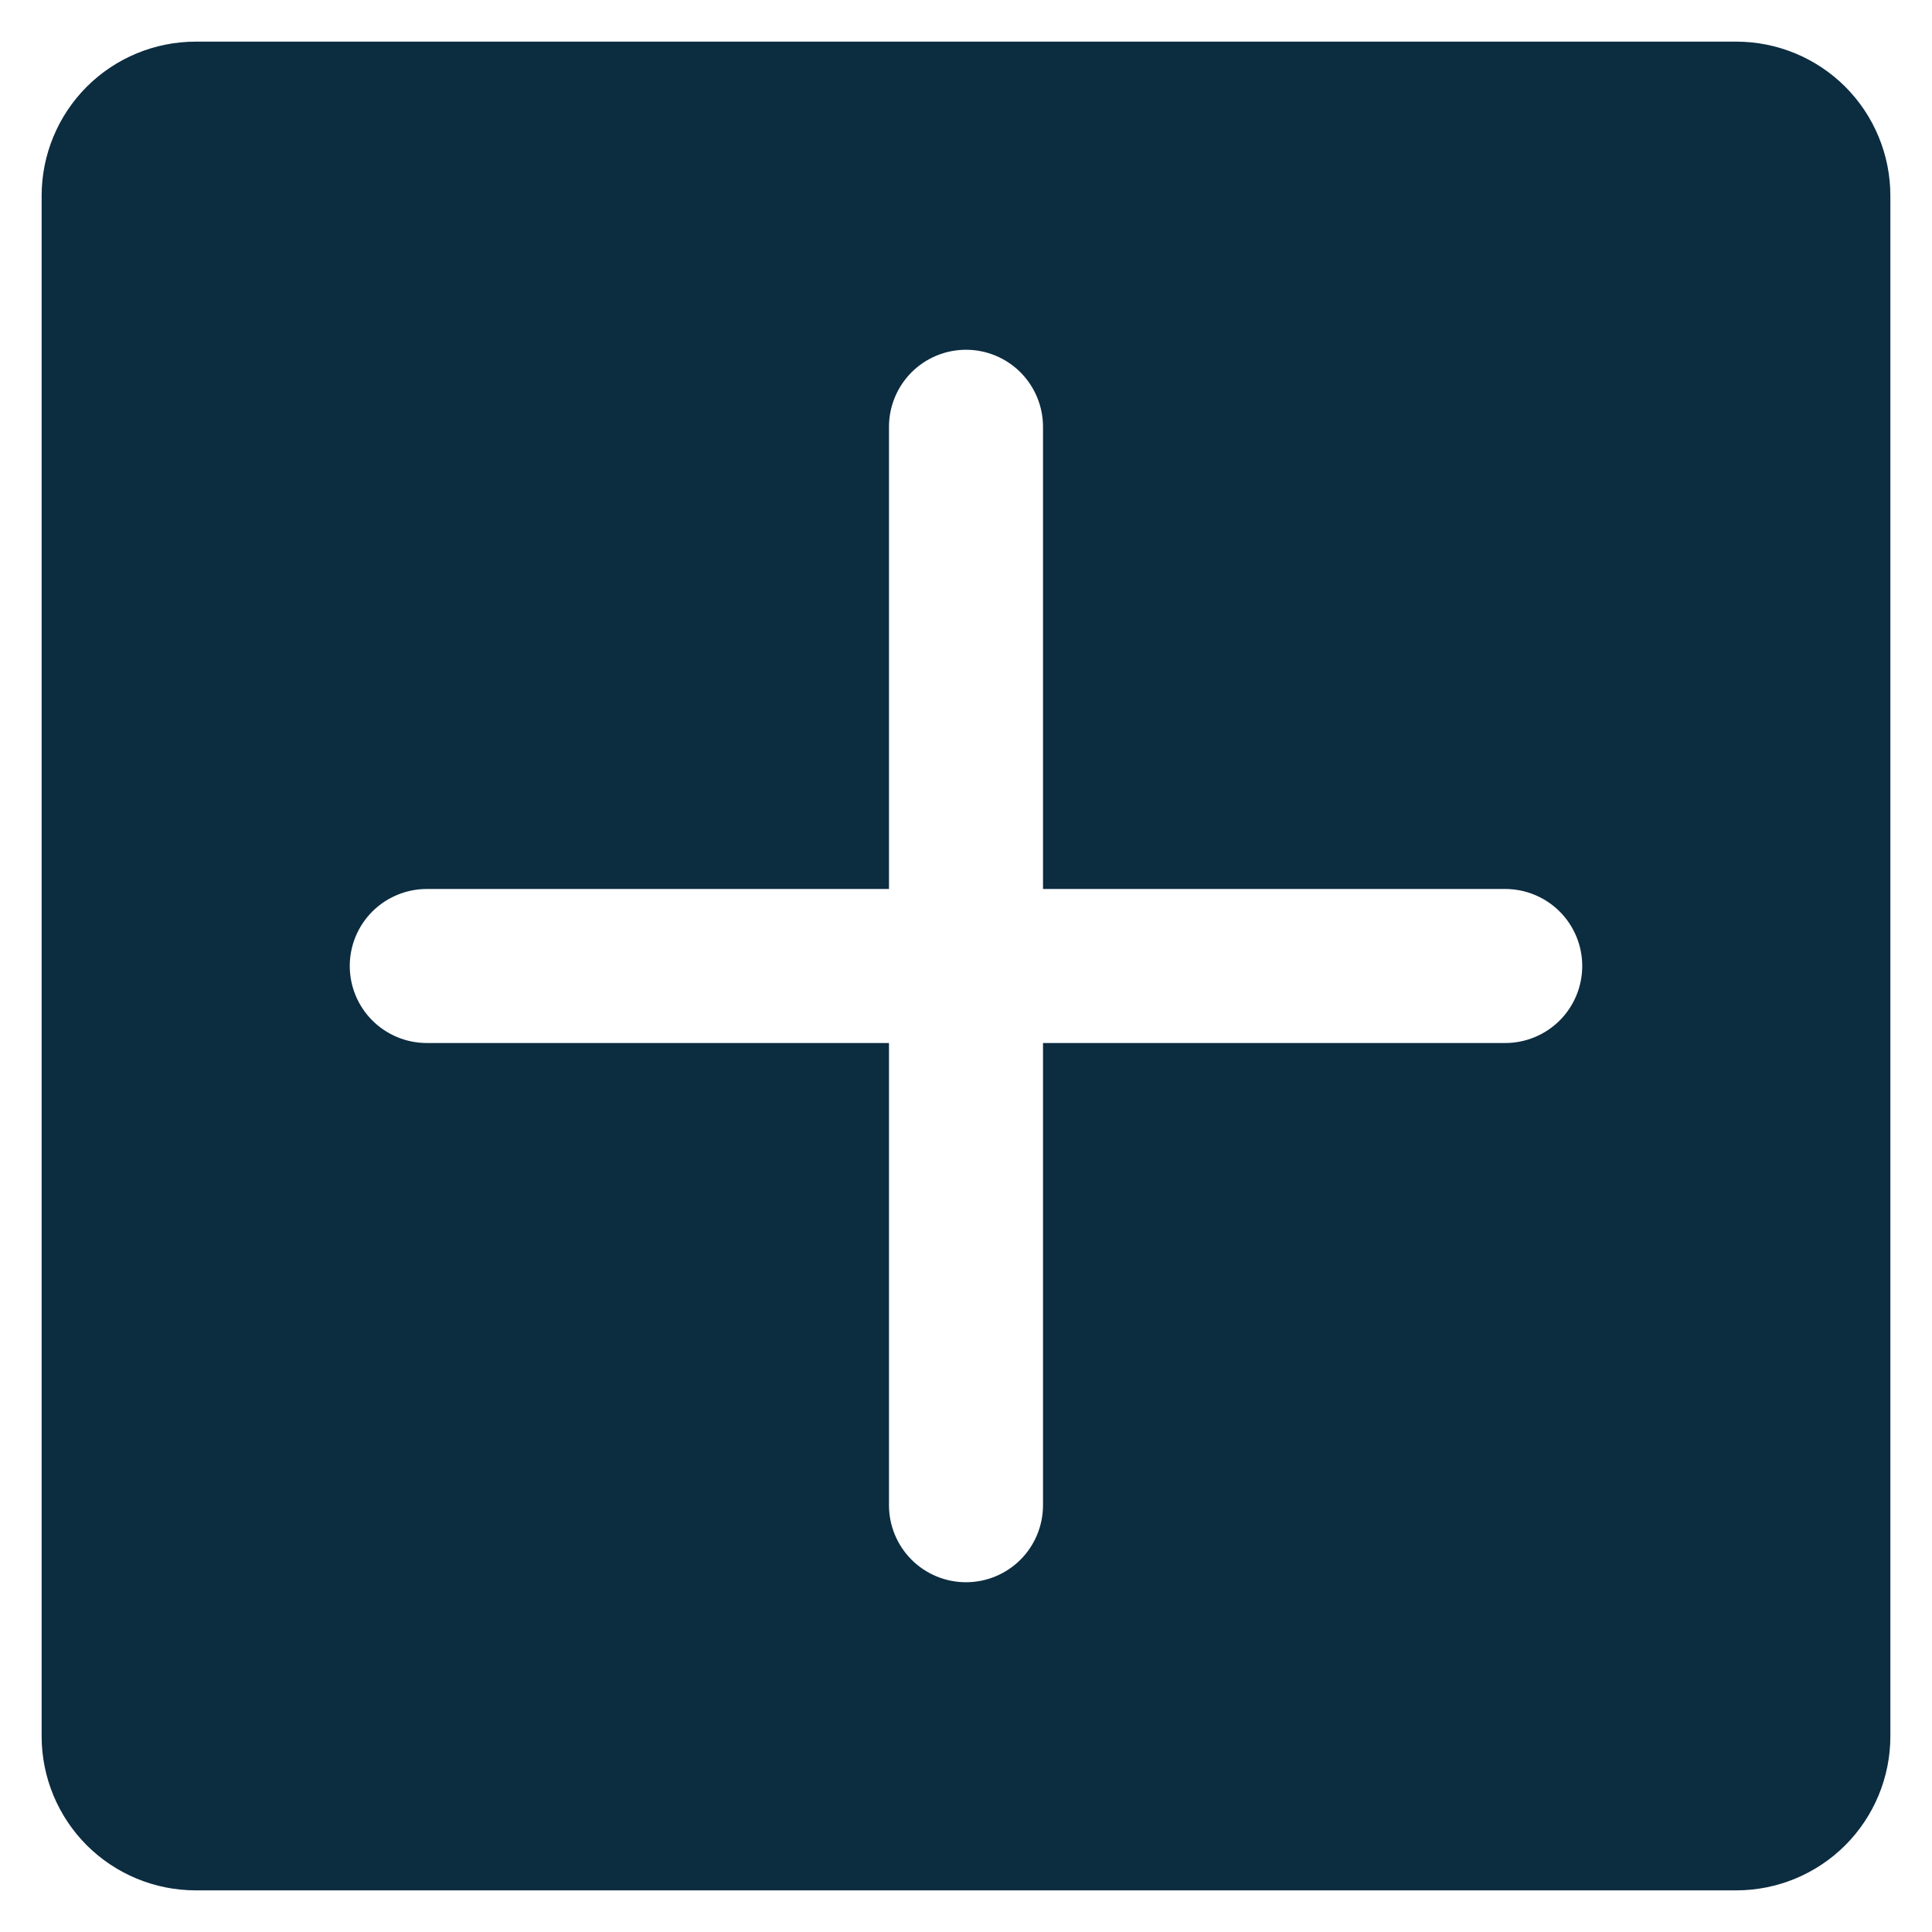 <svg width="29" height="29" viewBox="0 0 29 29" fill="none" xmlns="http://www.w3.org/2000/svg">
<path d="M26.062 0.625H2.938C2.324 0.625 1.736 0.869 1.302 1.302C0.869 1.736 0.625 2.324 0.625 2.938V26.062C0.625 26.676 0.869 27.264 1.302 27.698C1.736 28.131 2.324 28.375 2.938 28.375H26.062C26.676 28.375 27.264 28.131 27.698 27.698C28.131 27.264 28.375 26.676 28.375 26.062V2.938C28.375 2.324 28.131 1.736 27.698 1.302C27.264 0.869 26.676 0.625 26.062 0.625ZM22.594 15.656H15.656V22.594C15.656 22.9 15.534 23.195 15.318 23.411C15.101 23.628 14.807 23.75 14.5 23.75C14.193 23.75 13.899 23.628 13.682 23.411C13.466 23.195 13.344 22.9 13.344 22.594V15.656H6.406C6.1 15.656 5.806 15.534 5.589 15.318C5.372 15.101 5.25 14.807 5.25 14.5C5.25 14.193 5.372 13.899 5.589 13.682C5.806 13.466 6.1 13.344 6.406 13.344H13.344V6.406C13.344 6.1 13.466 5.806 13.682 5.589C13.899 5.372 14.193 5.25 14.5 5.25C14.807 5.25 15.101 5.372 15.318 5.589C15.534 5.806 15.656 6.1 15.656 6.406V13.344H22.594C22.9 13.344 23.195 13.466 23.411 13.682C23.628 13.899 23.75 14.193 23.75 14.5C23.75 14.807 23.628 15.101 23.411 15.318C23.195 15.534 22.9 15.656 22.594 15.656Z" fill="#0C2C40"/>
</svg>

